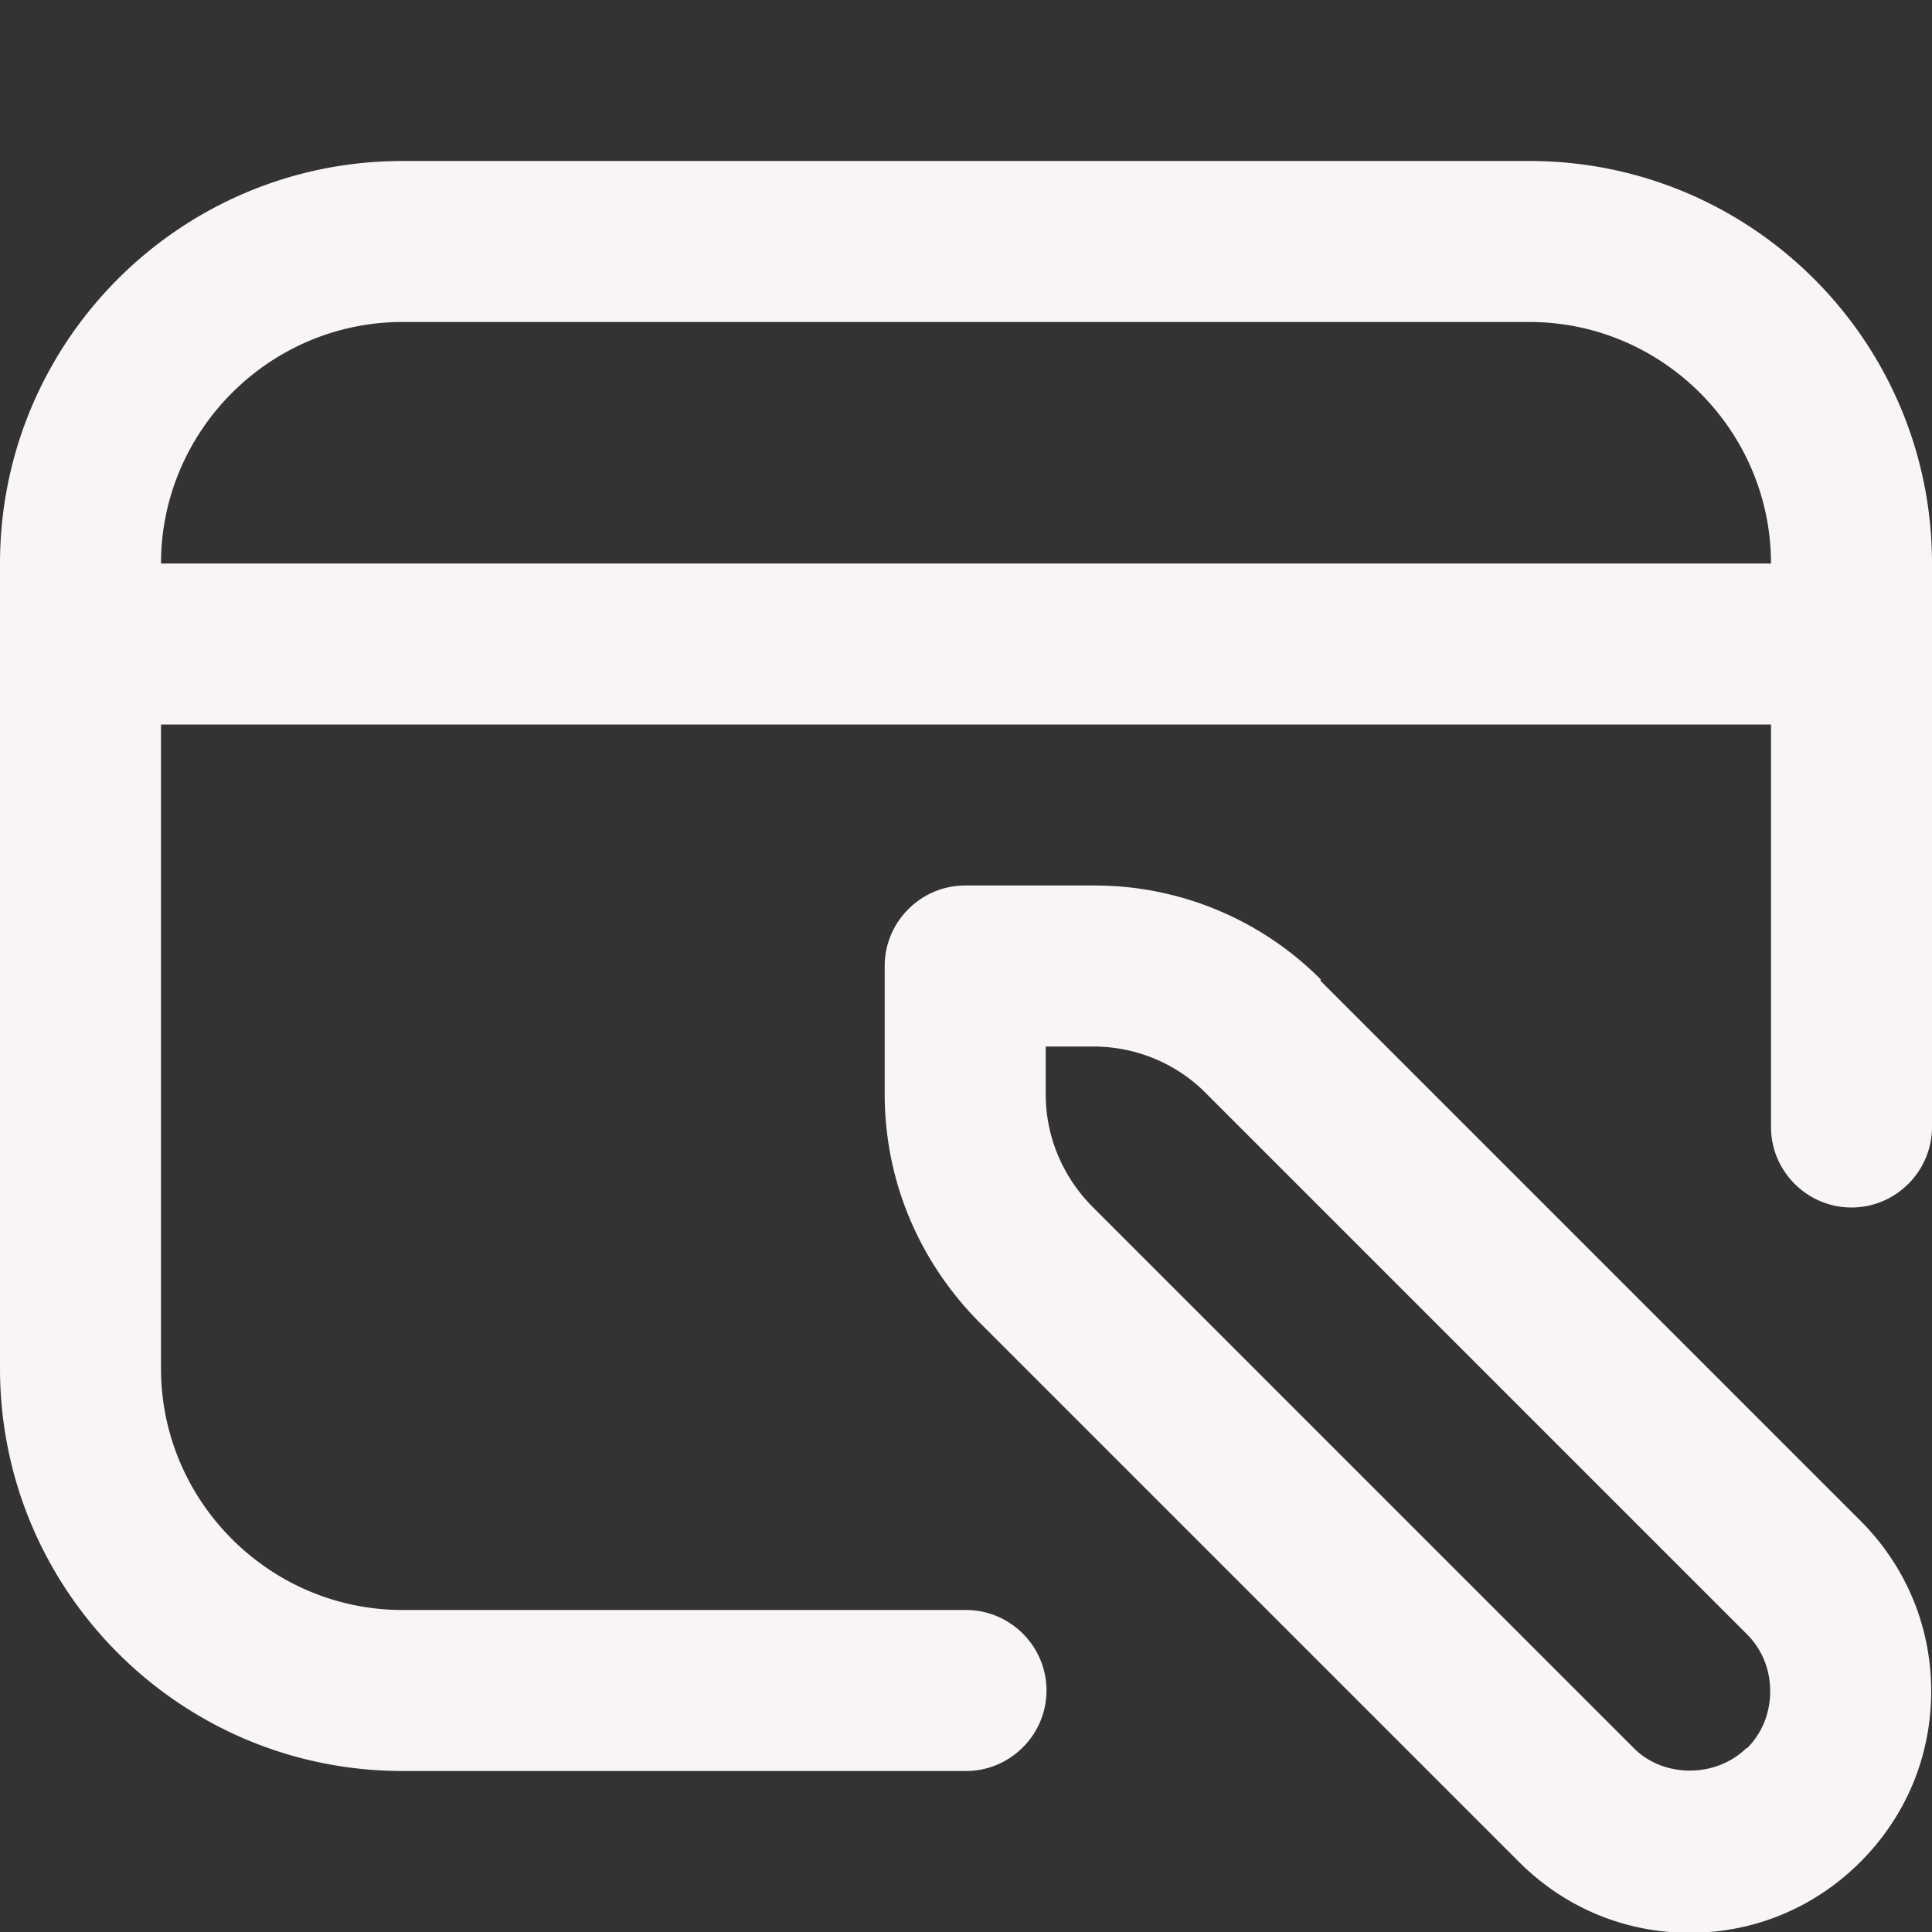 <svg xmlns="http://www.w3.org/2000/svg" data-name="Layer 1" viewBox="0 0 24 24"><rect x="0" y="0" width="24" height="24" fill="#333333" stroke="none"/><path d="M19 2H5C2.24 2 0 4.24 0 7v10c0 2.76 2.24 5 5 5h7c.55 0 1-.45 1-1s-.45-1-1-1H5c-1.65 0-3-1.35-3-3V9h20v5c0 .55.45 1 1 1s1-.45 1-1V7c0-2.76-2.24-5-5-5ZM2 7c0-1.65 1.35-3 3-3h14c1.65 0 3 1.35 3 3H2Zm14.41 5.17A3.962 3.962 0 0 0 13.58 11h-1.59c-.55 0-1 .45-1 1v1.59c0 1.07.42 2.07 1.17 2.83l6.71 6.71c.57.57 1.32.88 2.12.88s1.55-.31 2.12-.88.88-1.32.88-2.12-.31-1.55-.88-2.12l-6.71-6.71Zm5.29 9.54c-.38.38-1.04.38-1.41 0L13.58 15c-.38-.38-.59-.88-.59-1.41V13h.59c.53 0 1.04.21 1.41.59l6.71 6.71c.19.19.29.44.29.71s-.1.52-.29.71Z" fill="#faf5f5" class="fill-000000"></path></svg>